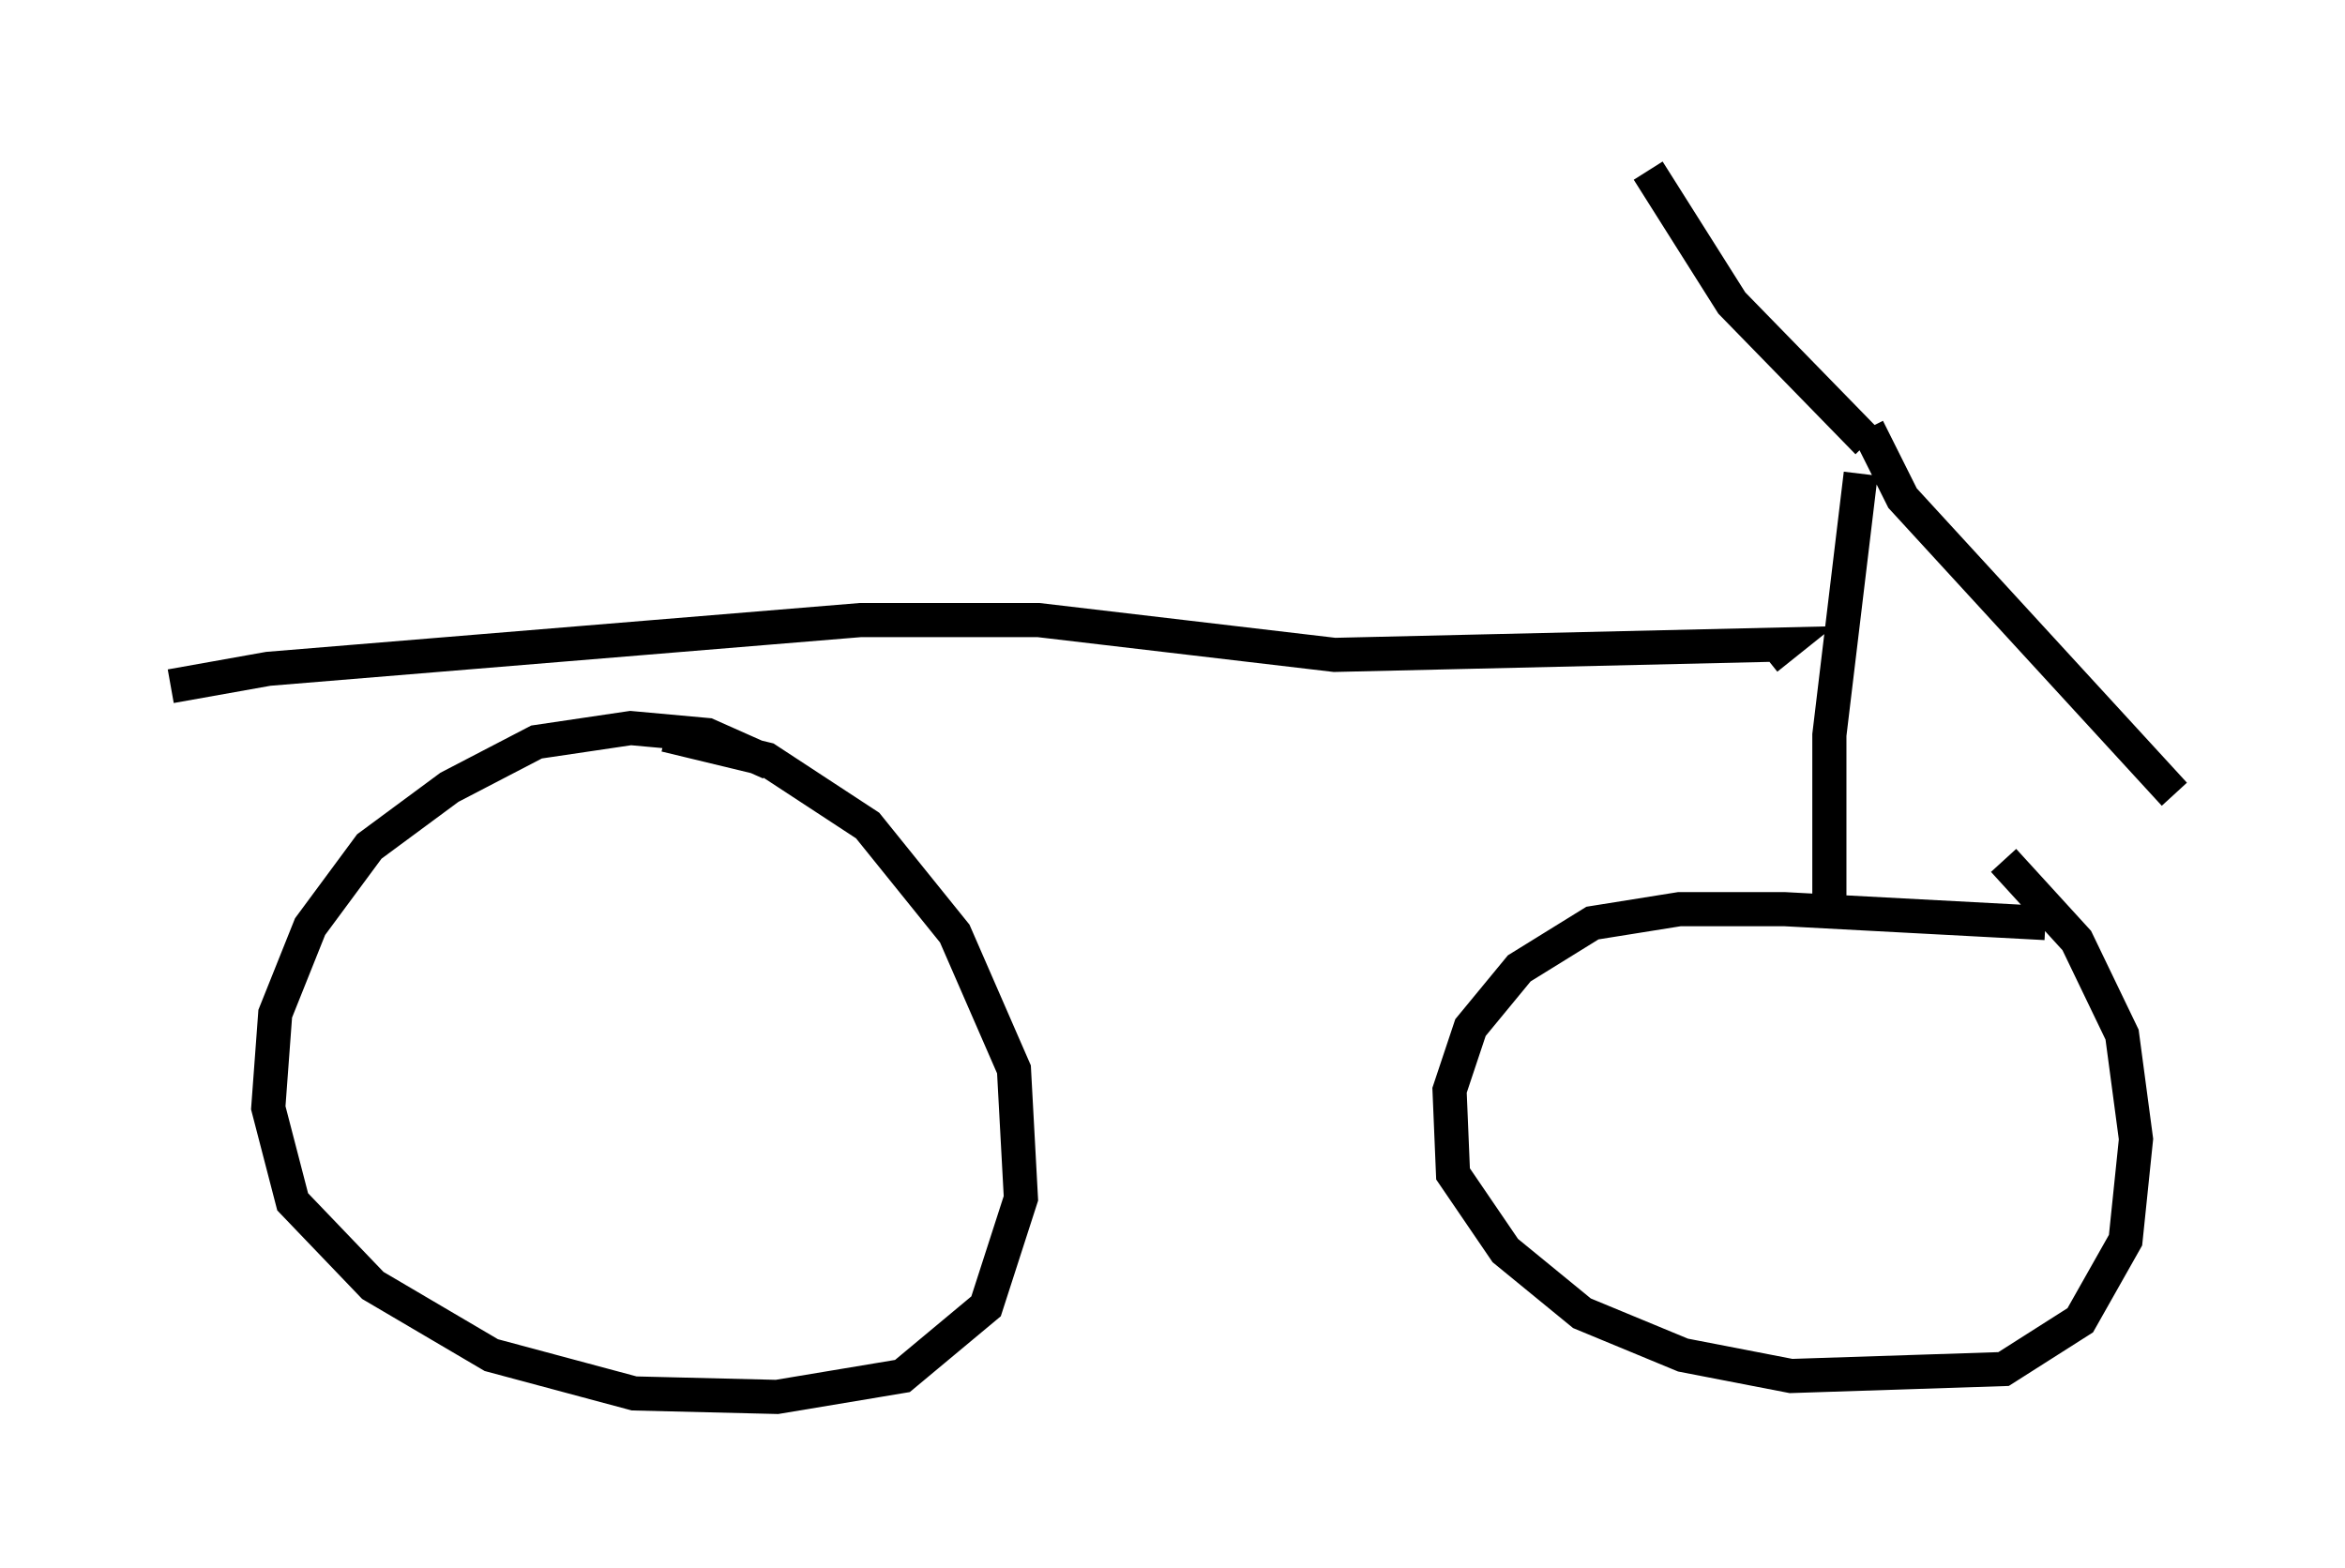 <?xml version="1.0" encoding="utf-8" ?>
<svg baseProfile="full" height="45.934" version="1.1" width="68.699" xmlns="http://www.w3.org/2000/svg" xmlns:ev="http://www.w3.org/2001/xml-events" xmlns:xlink="http://www.w3.org/1999/xlink"><defs /><rect fill="white" height="45.934" width="68.699" x="0" y="0" /><path d="M24.192, 23.886 m-1.633, -1.531 l-1.838, -0.817 -2.246, -0.204 l-2.756, 0.408 -2.552, 1.327 l-2.348, 1.735 -1.735, 2.348 l-1.021, 2.552 -0.204, 2.756 l0.715, 2.756 2.348, 2.45 l3.471, 2.042 4.185, 1.123 l4.185, 0.102 3.675, -0.613 l2.45, -2.042 1.021, -3.165 l-0.204, -3.777 -1.735, -3.981 l-2.552, -3.165 -2.96, -1.94 l-2.96, -0.715 m40.425, 5.513 l-7.656, -0.408 -3.063, 0.0 l-2.552, 0.408 -2.144, 1.327 l-1.429, 1.735 -0.613, 1.838 l0.102, 2.45 1.531, 2.246 l2.246, 1.838 2.96, 1.225 l3.165, 0.613 6.227, -0.204 l2.246, -1.429 1.327, -2.348 l0.306, -2.96 -0.408, -3.063 l-1.327, -2.756 -2.144, -2.348 m-5.104, 1.327 l0.0, -5.002 0.919, -7.656 m0.204, -0.919 l-3.981, -4.083 -2.45, -3.879 m6.431, 7.554 l1.021, 2.042 7.963, 8.677 m-11.944, -3.981 l0.51, -0.408 -13.169, 0.306 l-8.677, -1.021 -5.206, 0.0 l-17.354, 1.429 -2.858, 0.51 " fill="none" stroke="black" stroke-width="1" /></svg>